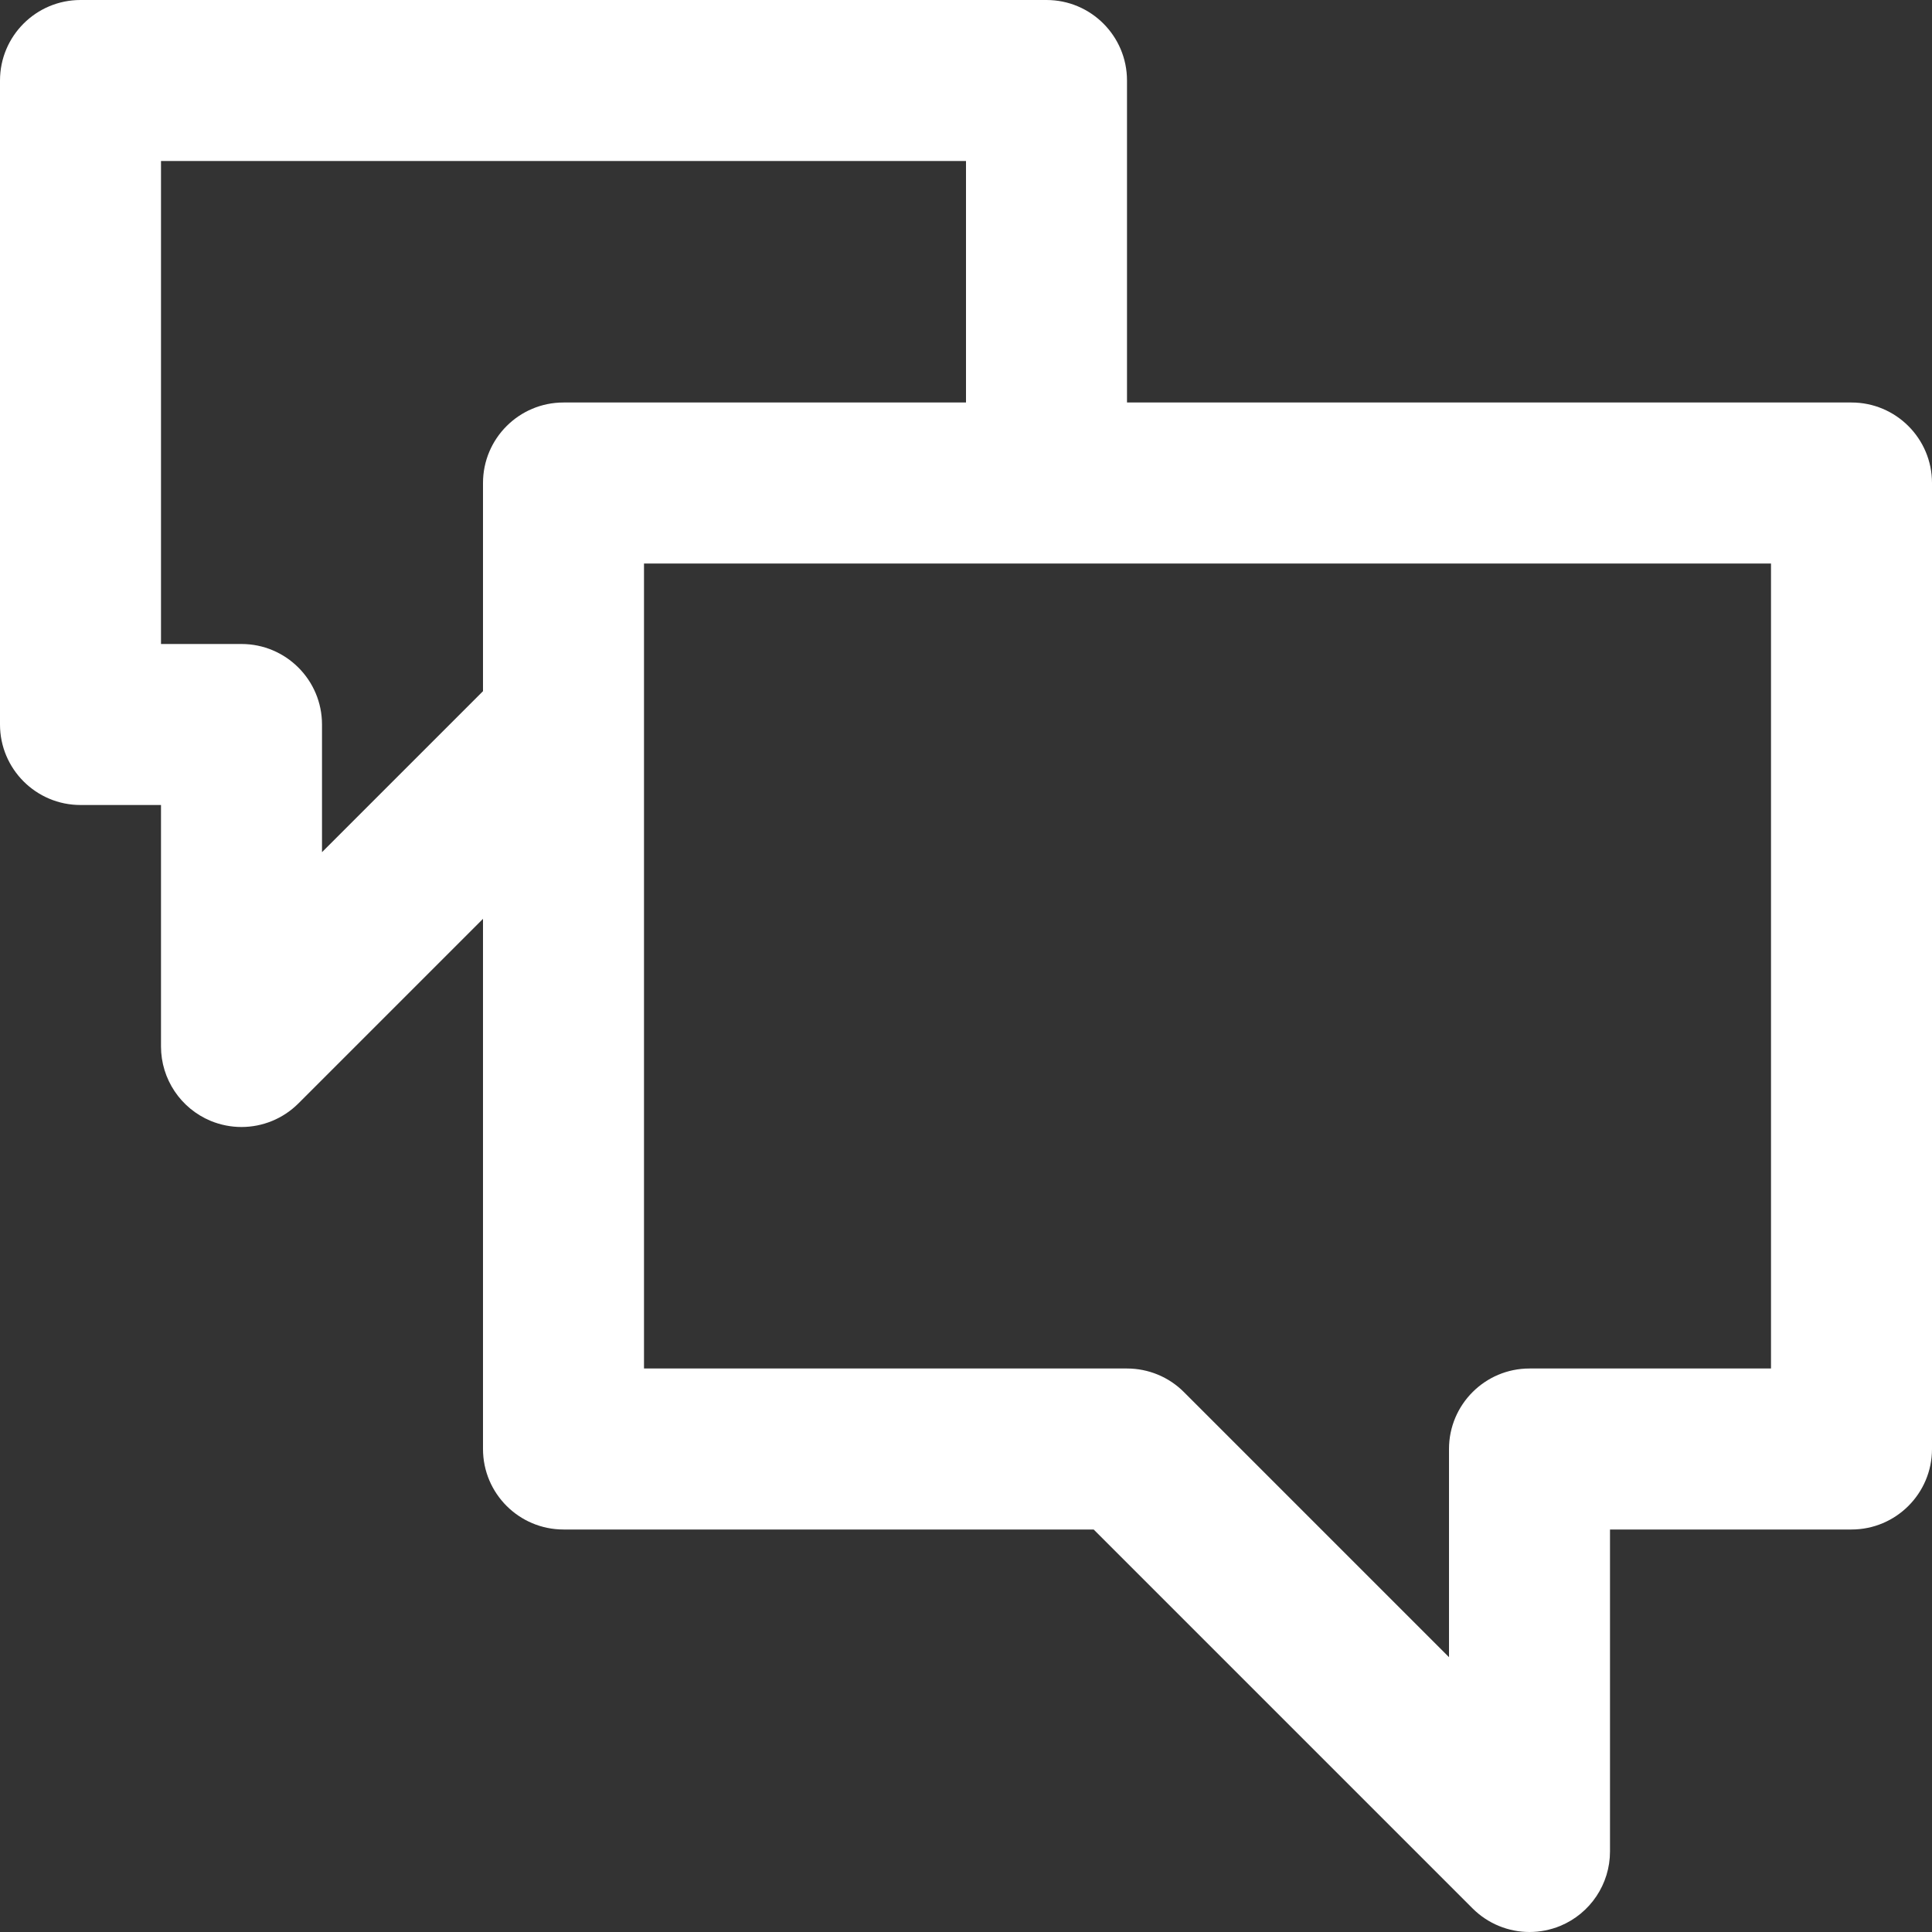 <svg width="24" height="24" viewBox="0 0 24 24" fill="none" xmlns="http://www.w3.org/2000/svg">
<rect x="0" y="0" width="24" height="24" fill="#333333" stroke="none"/>
<path d="M23 5H14V1C14 0.448 13.552 0 13 0H1C0.448 0 0 0.448 0 1V9C0 9.552 0.448 10 1 10H2V13C2 13.404 2.244 13.769 2.617 13.924C2.741 13.975 2.871 14 3 14C3.26 14 3.516 13.898 3.707 13.707L6 11.414V18C6 18.552 6.448 19 7 19H13.586L18.293 23.707C18.484 23.898 18.74 24 19 24C19.129 24 19.259 23.975 19.383 23.924C19.756 23.769 20 23.404 20 23V19H23C23.552 19 24 18.552 24 18V6C24 5.448 23.552 5 23 5ZM6 6V8.586L4 10.586V9C4 8.448 3.552 8 3 8H2V2H12V5H7C6.448 5 6 5.448 6 6ZM22 17H19C18.448 17 18 17.448 18 18V20.586L14.707 17.293C14.52 17.105 14.265 17 14 17H8V7H22V17Z" fill="white"/>
</svg>
